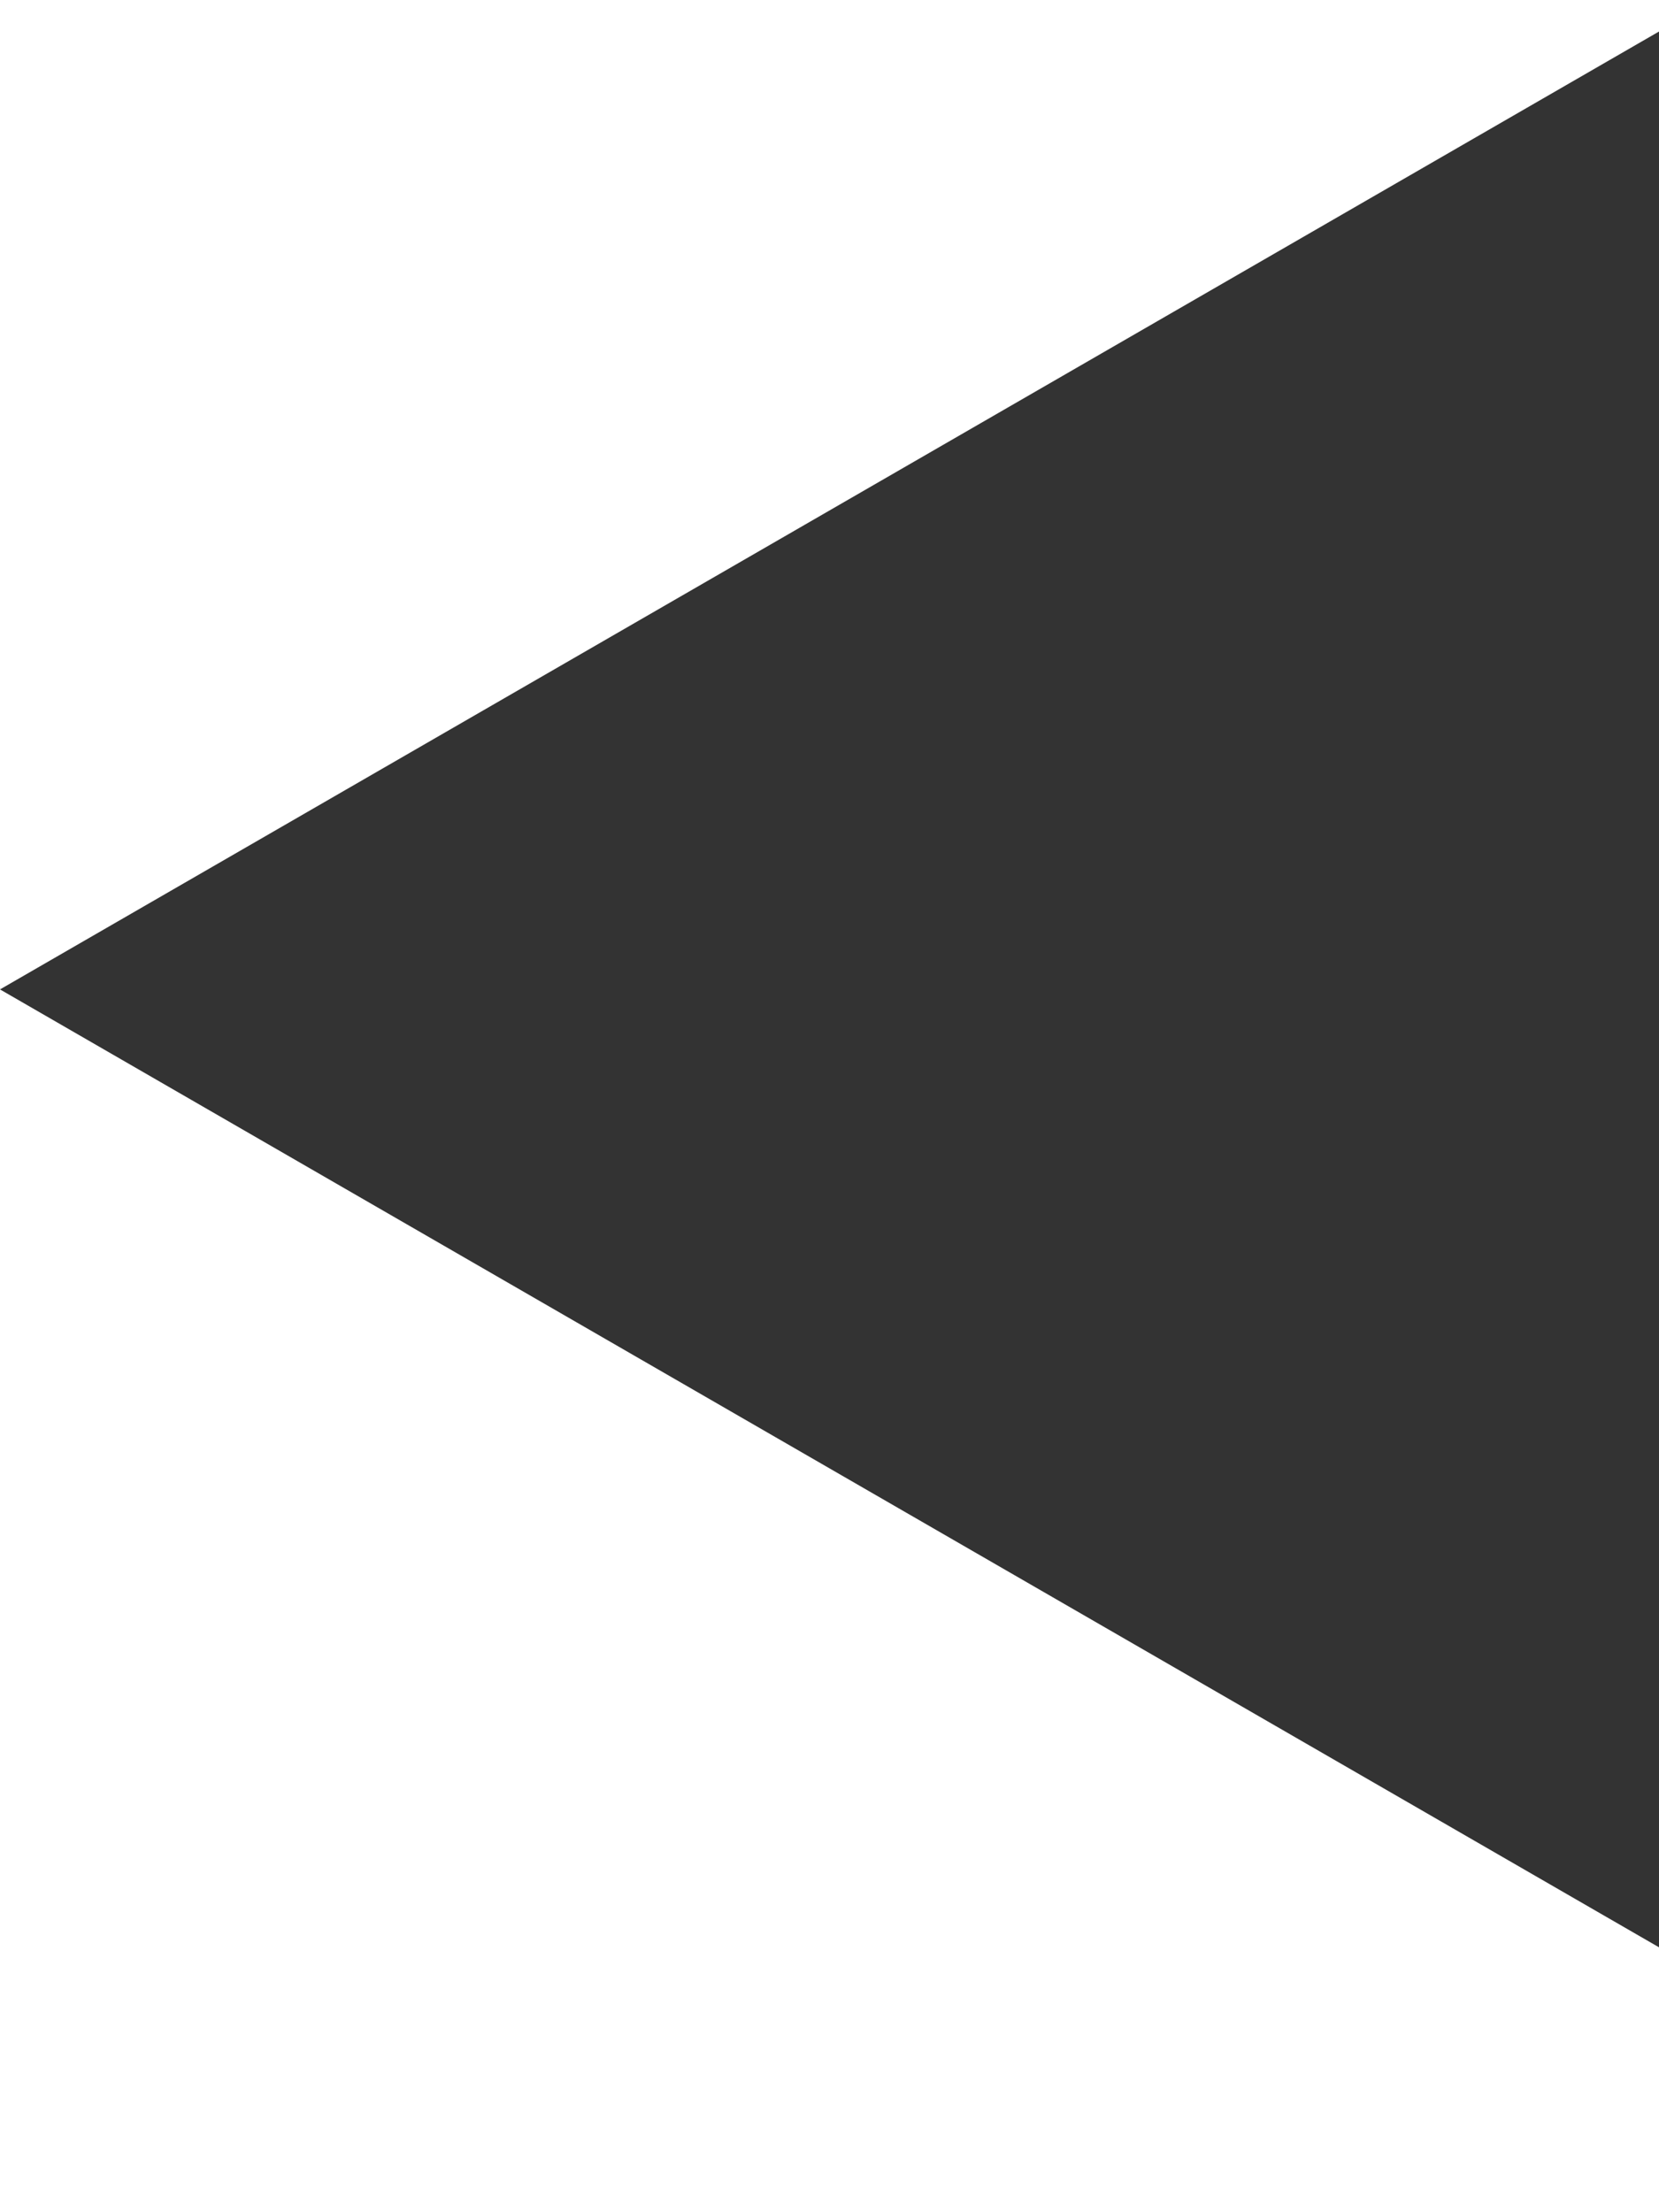 <svg width="6" height="8" viewBox="0 0 6 8" fill="none" xmlns="http://www.w3.org/2000/svg">
<g clip-path="url(#clip0_1_222)">
<path d="M0 3.578L6 0.114V7.042L0 3.578Z" fill="#333333"/>
</g>
<defs>
<clipPath id="clip0_1_222">
<rect width="6" height="8" fill="white"/>
</clipPath>
</defs>
</svg>
